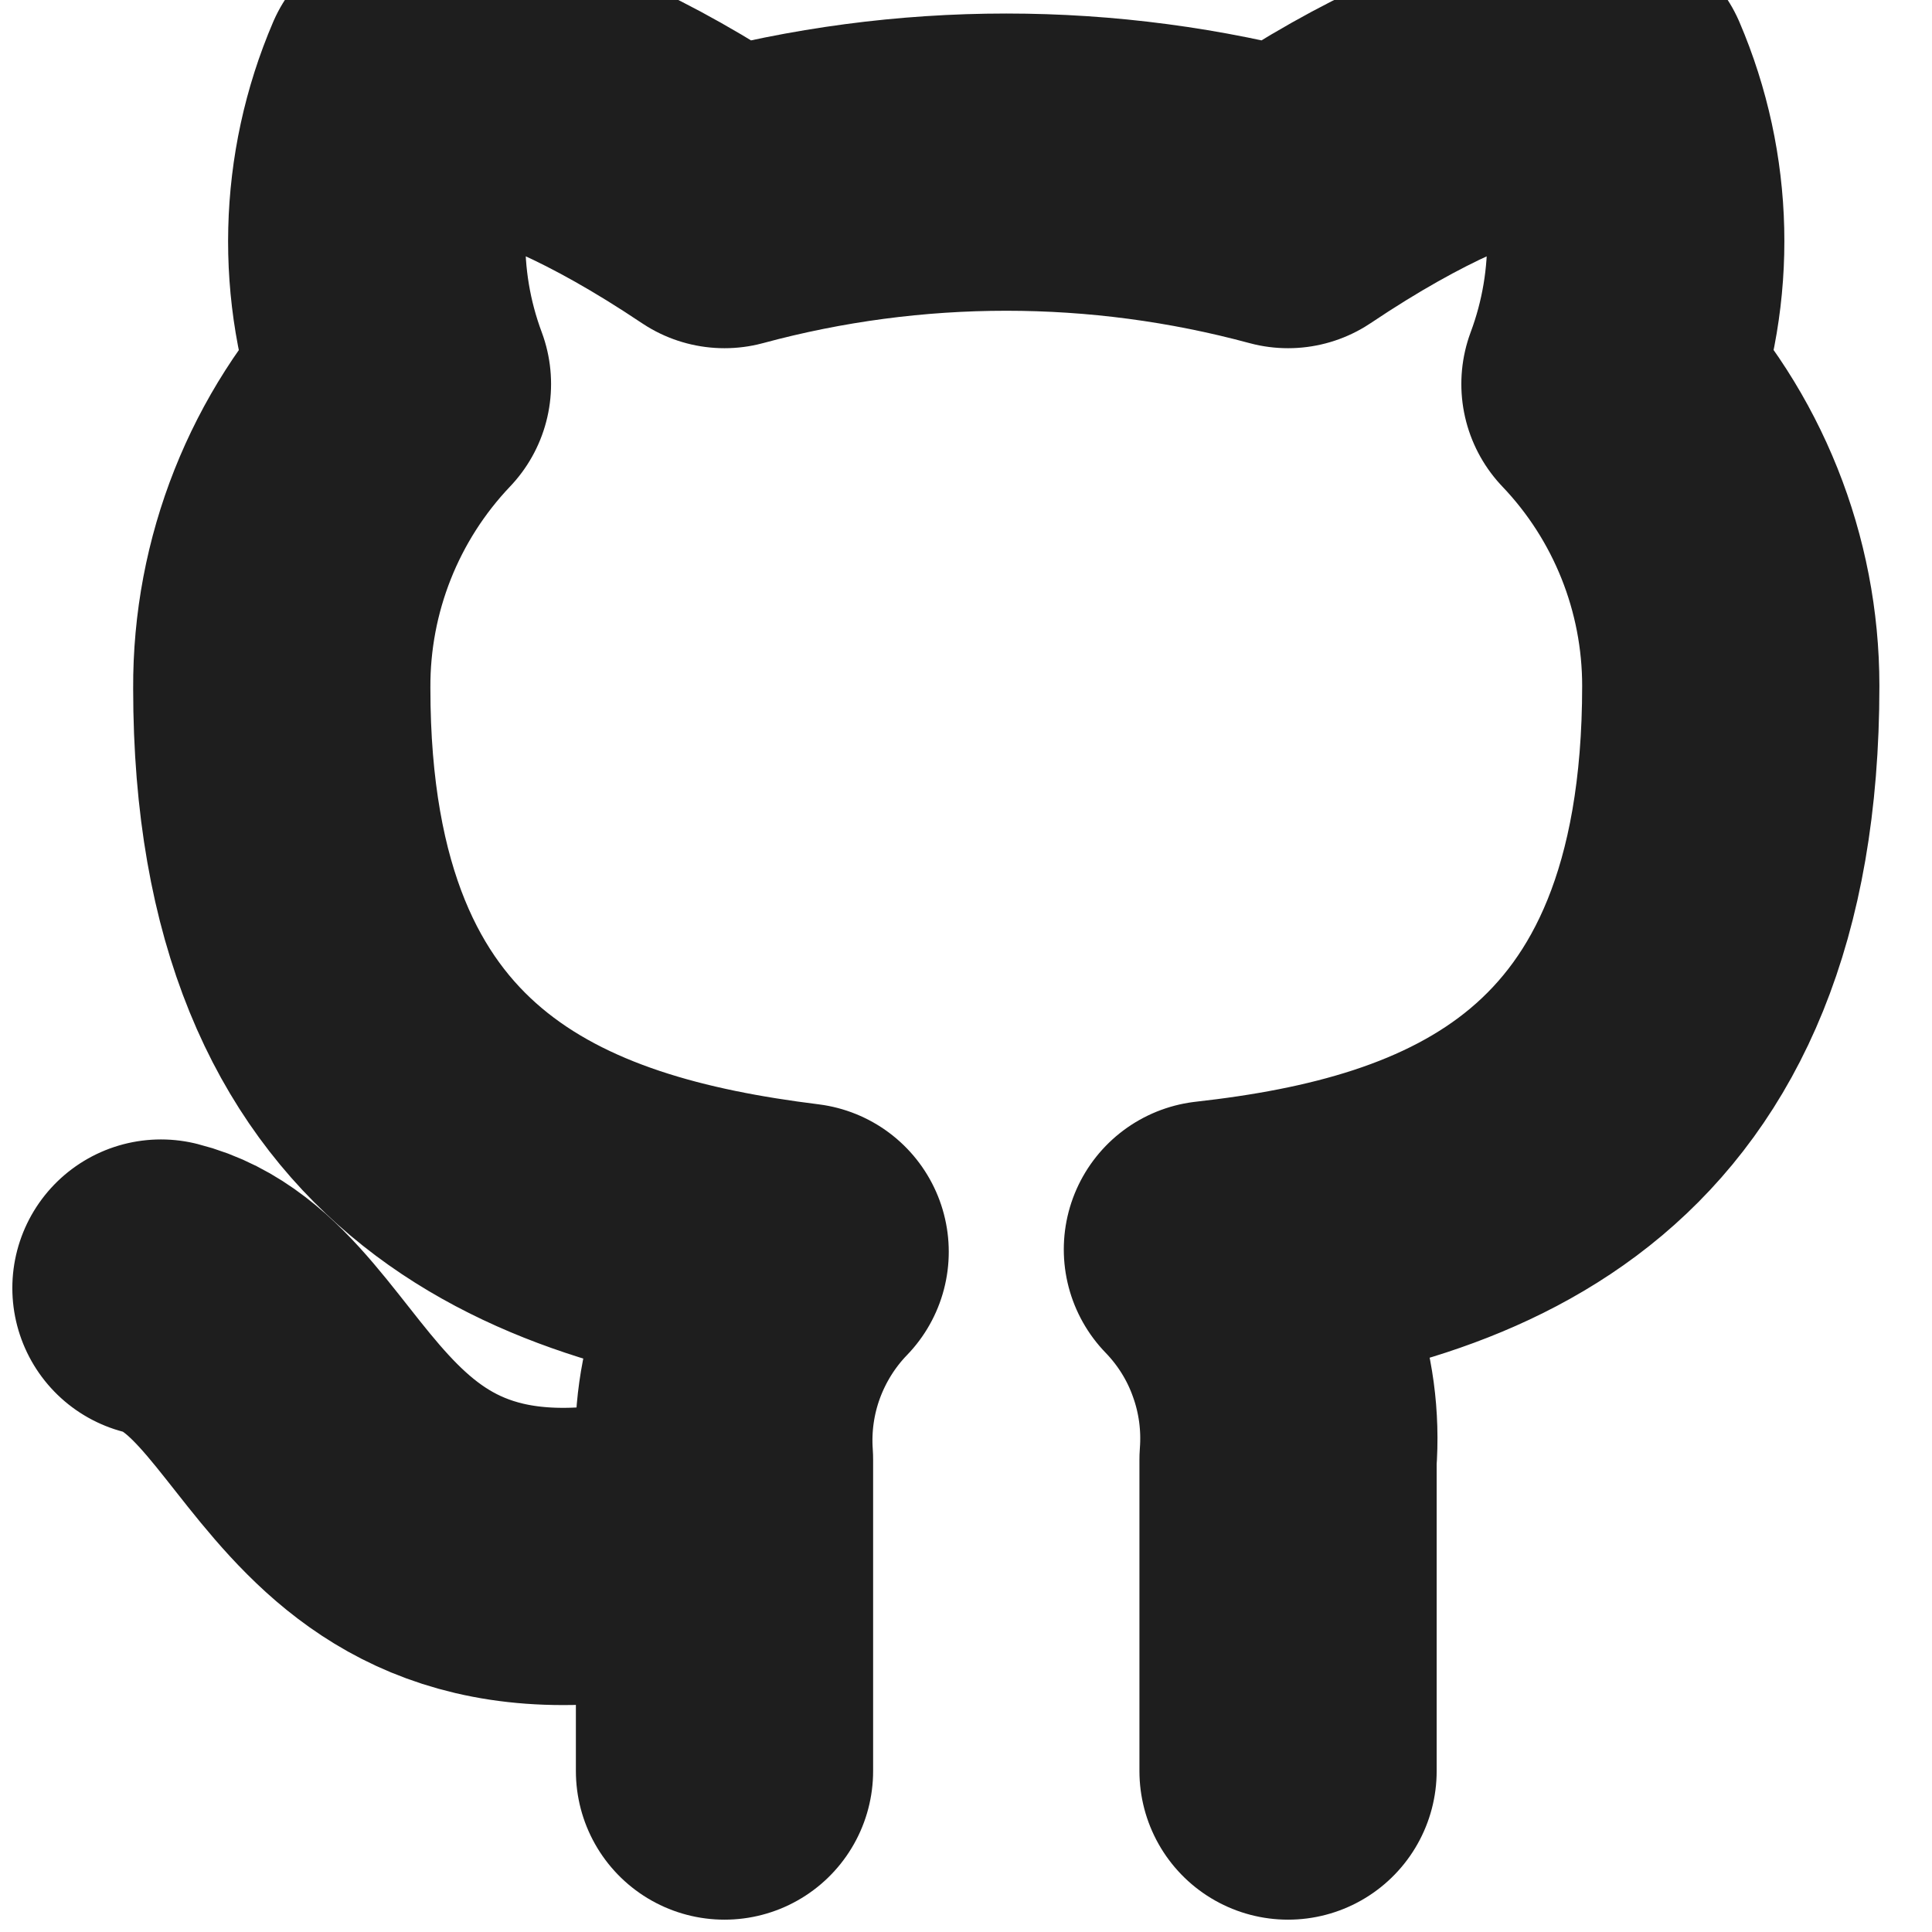 <svg width="13" height="13" viewBox="0 0 13 13" fill="none" xmlns="http://www.w3.org/2000/svg">
<g style="mix-blend-mode:color-burn" clip-path="url(#clip0_13_73)">
<path d="M4.875 10.292C2.167 11.104 2.167 8.938 1.083 8.667M8.667 11.917V9.82C8.687 9.562 8.652 9.302 8.564 9.059C8.477 8.815 8.338 8.593 8.158 8.407C9.858 8.217 11.646 7.572 11.646 4.615C11.646 3.859 11.355 3.131 10.833 2.584C11.08 1.922 11.063 1.191 10.785 0.542C10.785 0.542 10.145 0.352 8.667 1.343C7.425 1.007 6.117 1.007 4.875 1.343C3.396 0.352 2.757 0.542 2.757 0.542C2.479 1.191 2.461 1.922 2.708 2.584C2.183 3.136 1.892 3.869 1.896 4.631C1.896 7.567 3.683 8.212 5.384 8.423C5.206 8.607 5.069 8.827 4.981 9.067C4.893 9.308 4.857 9.565 4.875 9.82V11.917" stroke="#1E1E1E" stroke-width="2" stroke-linecap="round" stroke-linejoin="round"/>
</g>
<defs>
<clipPath id="clip0_13_73">
<rect width="13" height="13" fill="white"/>
</clipPath>
</defs>
</svg>
